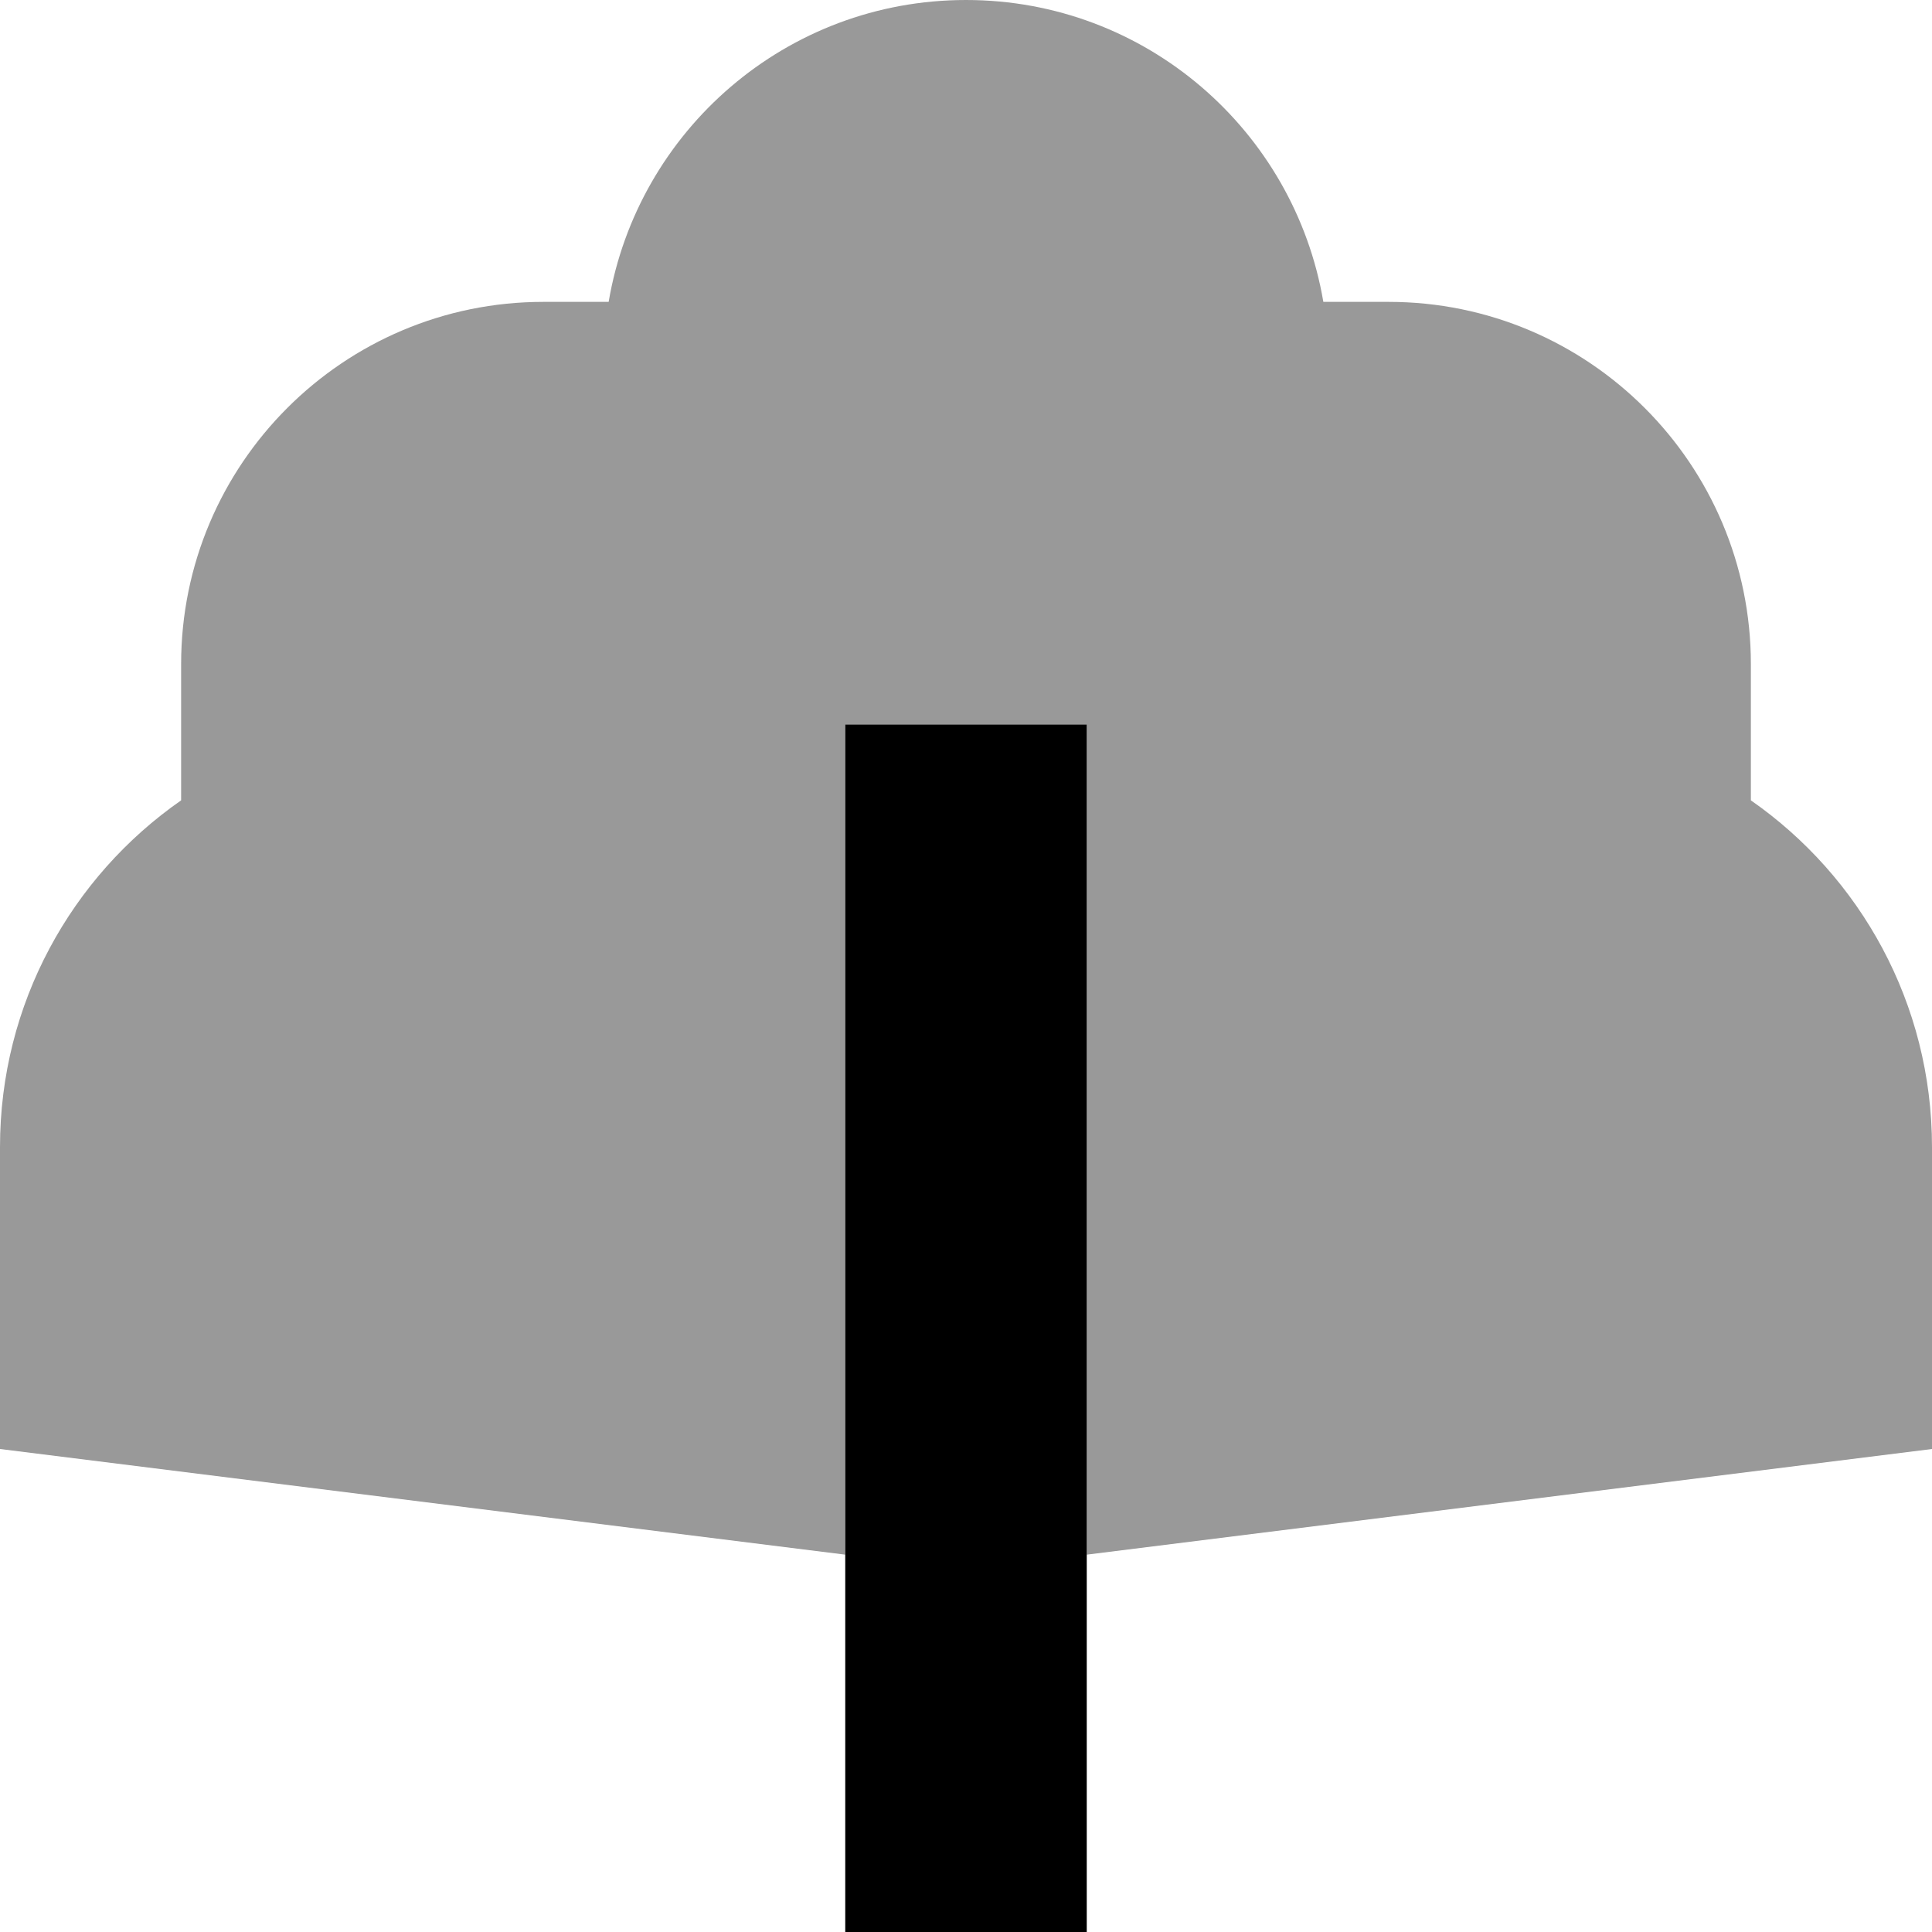 <svg fill="currentColor" xmlns="http://www.w3.org/2000/svg" viewBox="0 0 512 512"><!--! Font Awesome Pro 7.0.1 by @fontawesome - https://fontawesome.com License - https://fontawesome.com/license (Commercial License) Copyright 2025 Fonticons, Inc. --><path opacity=".4" fill="currentColor" d="M0 304l0 80 224 28 0-220 64 0 0 220 224-28 0-80c0-38.1-19-71.7-48-91.9l0-36.1c0-53-43-96-96-96l-17.3 0C343 34.6 303.6 0 256 0s-87 34.6-94.7 80L144 80c-53 0-96 43-96 96l0 36.1C19 232.3 0 265.9 0 304z"/><path fill="currentColor" d="M288 544l-64 0 0-352 64 0 0 352z"/></svg>